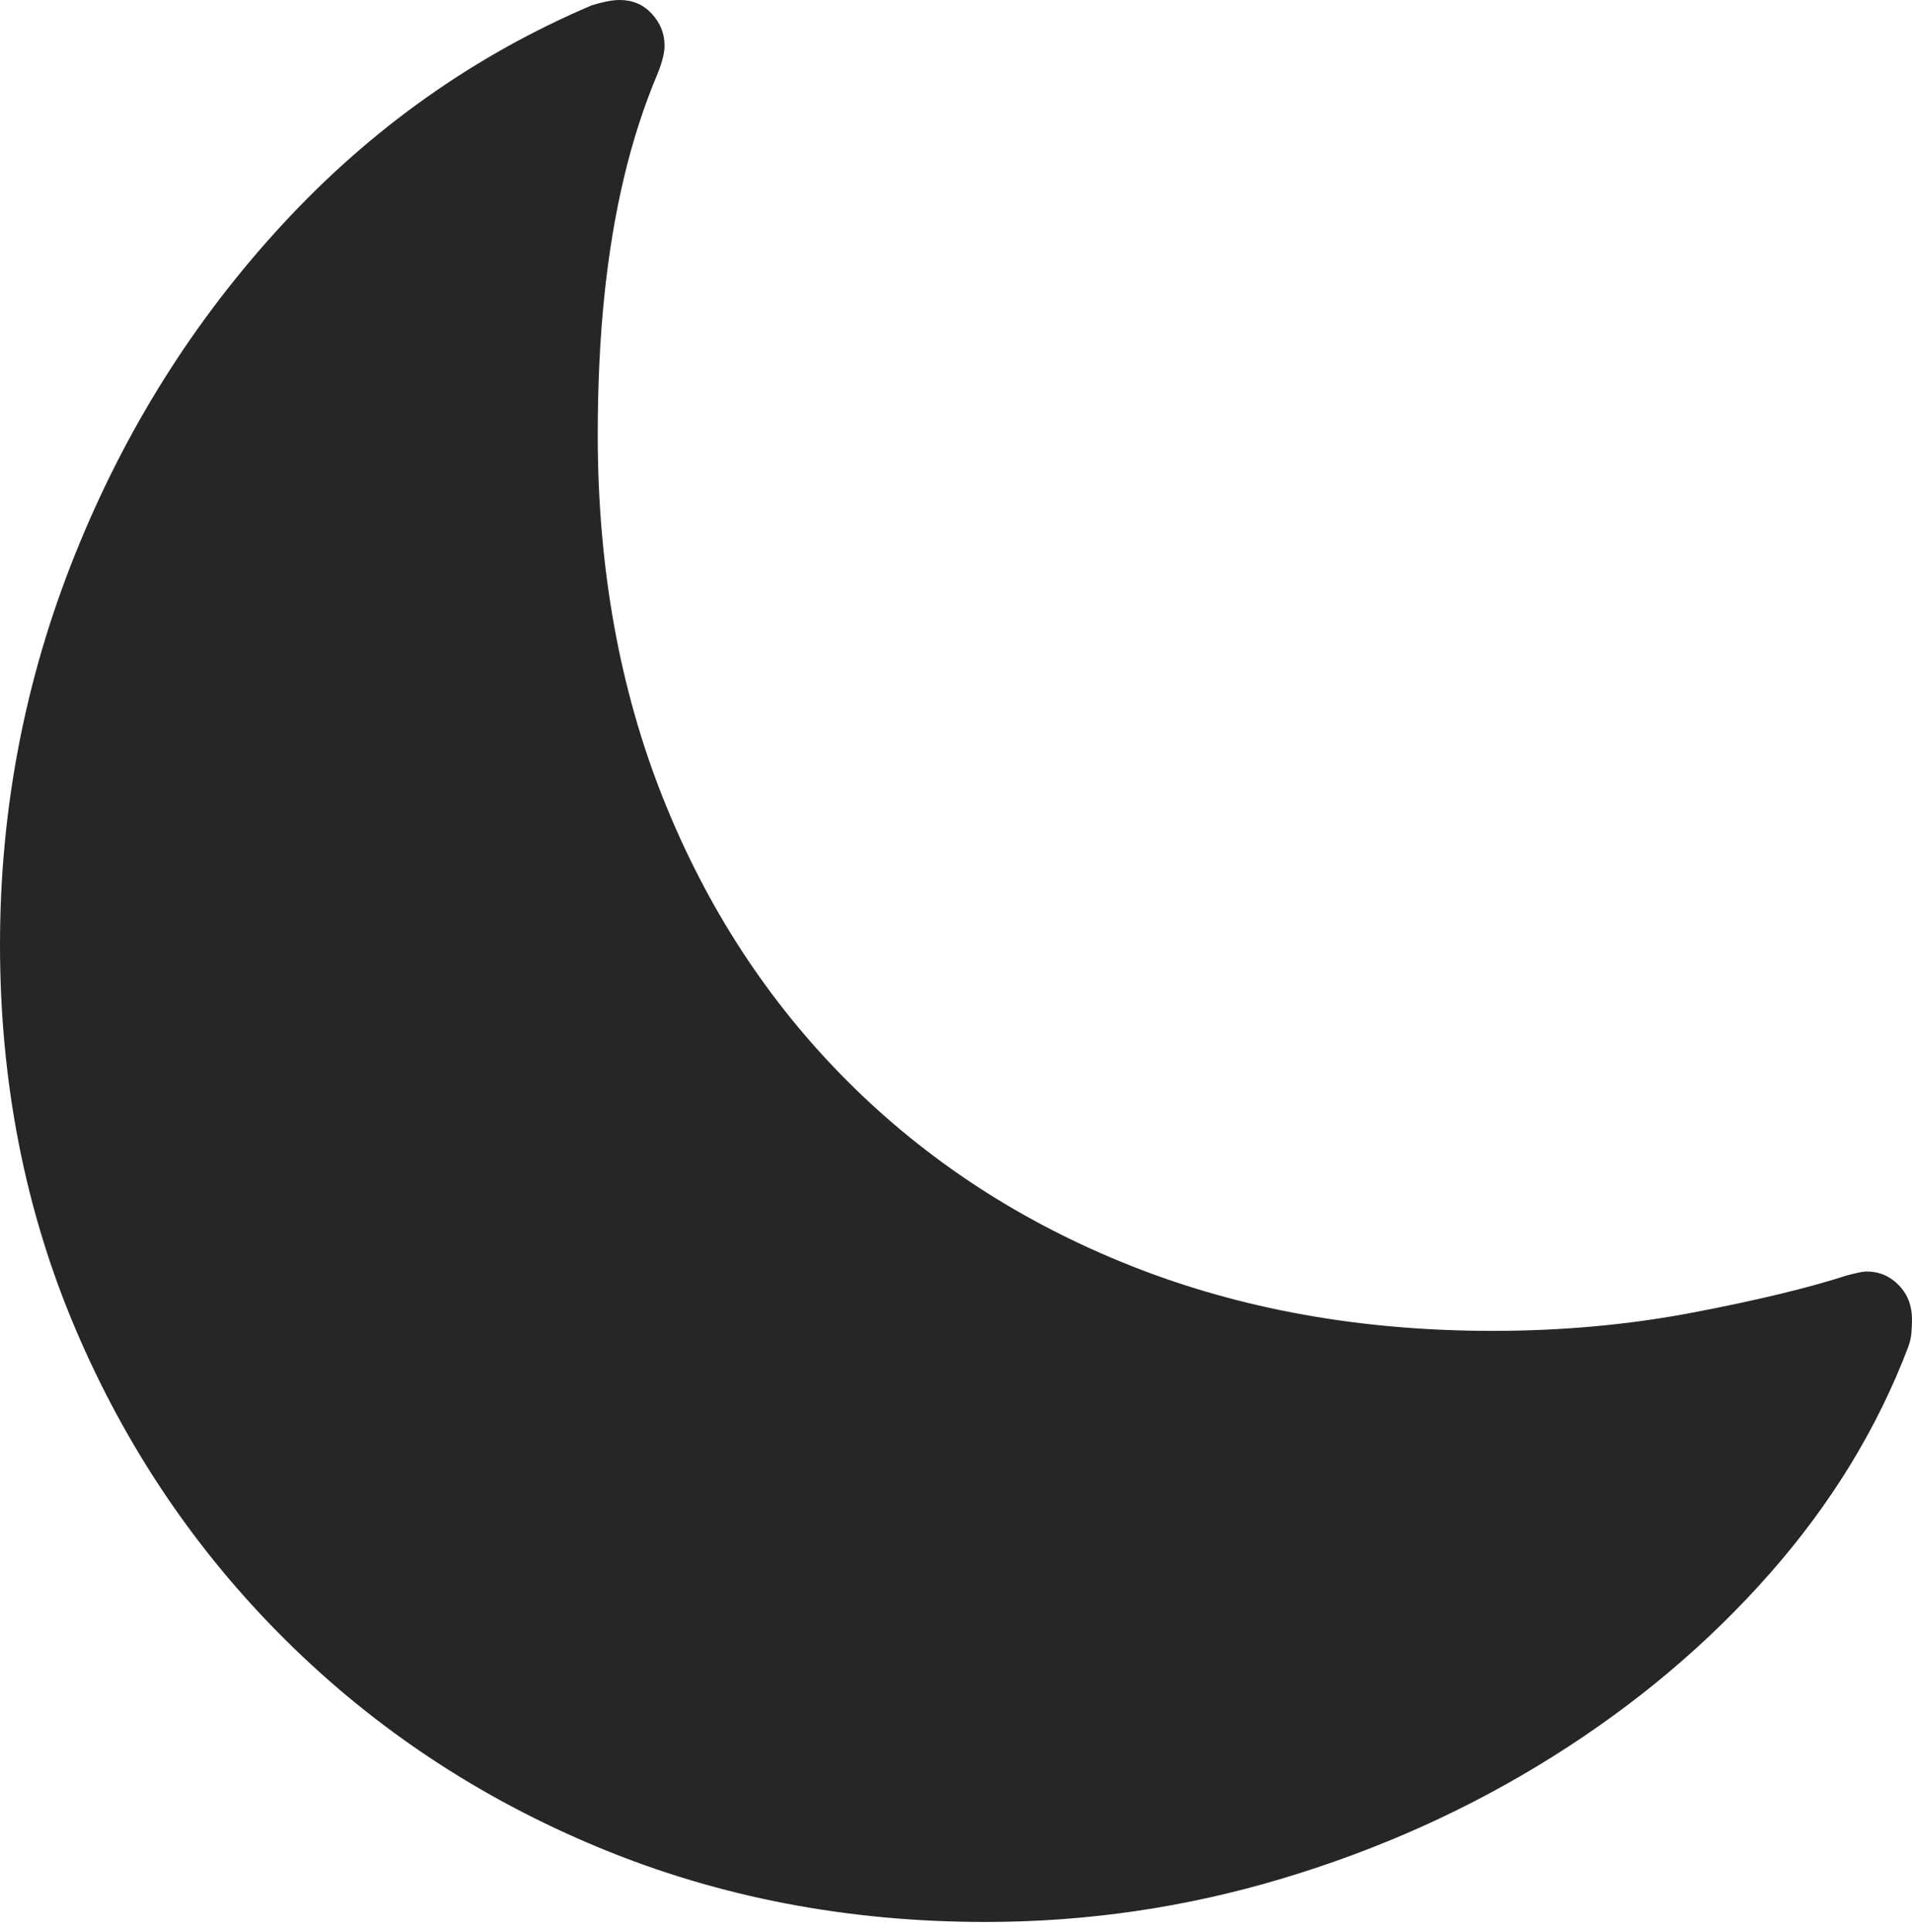 <?xml version="1.0" encoding="UTF-8"?>
<!--Generator: Apple Native CoreSVG 175-->
<!DOCTYPE svg
PUBLIC "-//W3C//DTD SVG 1.1//EN"
       "http://www.w3.org/Graphics/SVG/1.1/DTD/svg11.dtd">
<svg version="1.1" xmlns="http://www.w3.org/2000/svg" xmlns:xlink="http://www.w3.org/1999/xlink" width="18.255" height="18.443">
 <g>
  <rect height="18.443" opacity="0" width="18.255" x="0" y="0"/>
  <path d="M14.25 12.706Q12.366 12.706 10.801 12.086Q9.236 11.466 8.094 10.325Q6.953 9.184 6.33 7.619Q5.707 6.053 5.707 4.152Q5.707 3.443 5.769 2.836Q5.831 2.229 5.957 1.697Q6.083 1.166 6.28 0.699Q6.313 0.618 6.329 0.551Q6.345 0.484 6.345 0.437Q6.345 0.263 6.223 0.131Q6.102 0 5.917 0Q5.86 0 5.791 0.014Q5.723 0.028 5.649 0.051Q3.968 0.767 2.699 2.14Q1.429 3.514 0.715 5.297Q0 7.08 0 9.018Q0 10.993 0.721 12.688Q1.442 14.383 2.726 15.657Q4.01 16.931 5.721 17.64Q7.432 18.349 9.409 18.349Q10.864 18.349 12.25 17.932Q13.637 17.516 14.827 16.769Q16.018 16.021 16.897 15.023Q17.776 14.025 18.218 12.862Q18.244 12.792 18.25 12.721Q18.255 12.651 18.255 12.597Q18.255 12.4 18.129 12.27Q18.003 12.139 17.82 12.139Q17.773 12.139 17.632 12.177Q17.079 12.356 16.163 12.531Q15.247 12.706 14.25 12.706Z" fill="rgba(0,0,0,0.85)"/>
 </g>
</svg>
